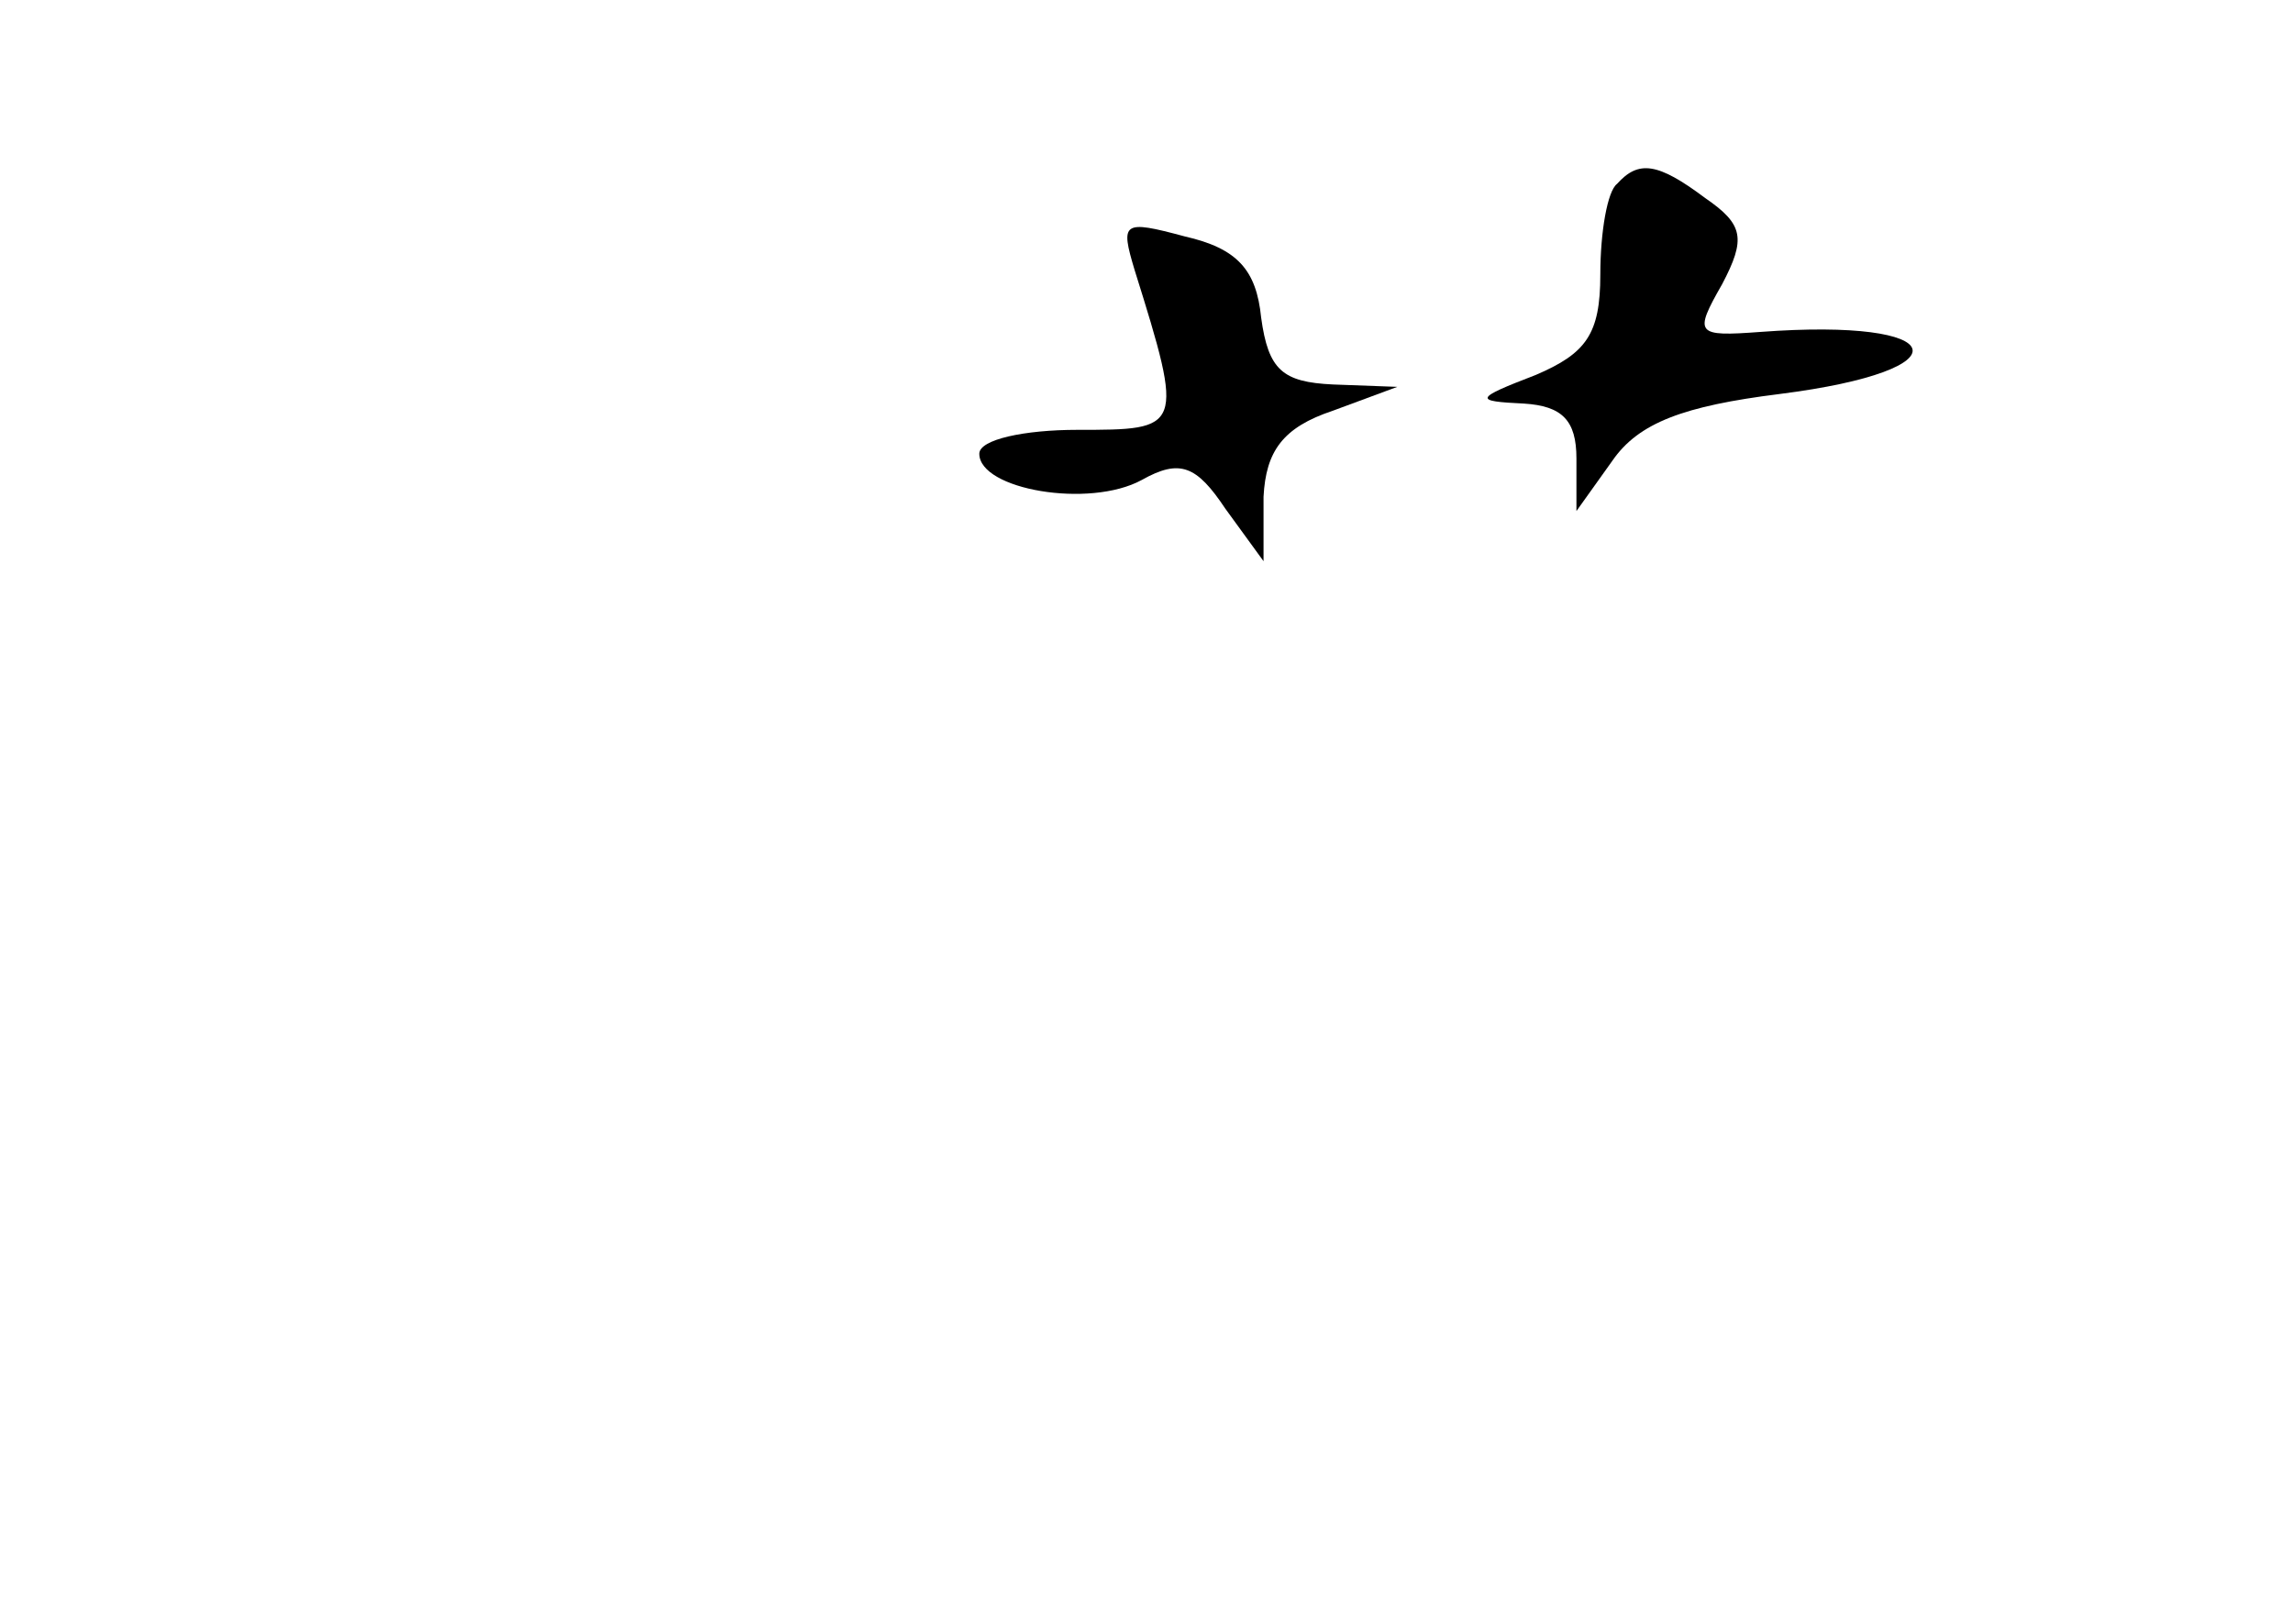 <?xml version="1.0" standalone="no"?>
<!DOCTYPE svg PUBLIC "-//W3C//DTD SVG 20010904//EN"
 "http://www.w3.org/TR/2001/REC-SVG-20010904/DTD/svg10.dtd">
<svg version="1.0" xmlns="http://www.w3.org/2000/svg"
 width="96pt" height="68pt" viewBox="0 0 96 68"
 preserveAspectRatio="xMidYMid meet">
<g transform="translate(0,68) scale(0.1,-0.1)"
fill="#000000" stroke="none">
<path d="M677 603 c-4 -3 -7 -20 -7 -38 0 -25 -6 -33 -27 -42 -26 -10 -26 -11
-5 -12 16 -1 22 -7 22 -23 l0 -22 15 21 c11 16 30 23 70 28 79 10 72 32 -8 26
-27 -2 -28 -1 -16 20 10 19 9 25 -7 36 -20 15 -28 16 -37 6z"/>
<path d="M475 567 c21 -67 20 -67 -24 -67 -22 0 -41 -4 -41 -10 0 -15 46 -23
68 -11 16 9 23 6 35 -12 l16 -22 0 27 c1 19 8 29 29 36 l27 10 -27 1 c-21 1
-27 6 -30 28 -2 20 -10 29 -32 34 -26 7 -27 6 -21 -14z"/>
</g>
</svg>
